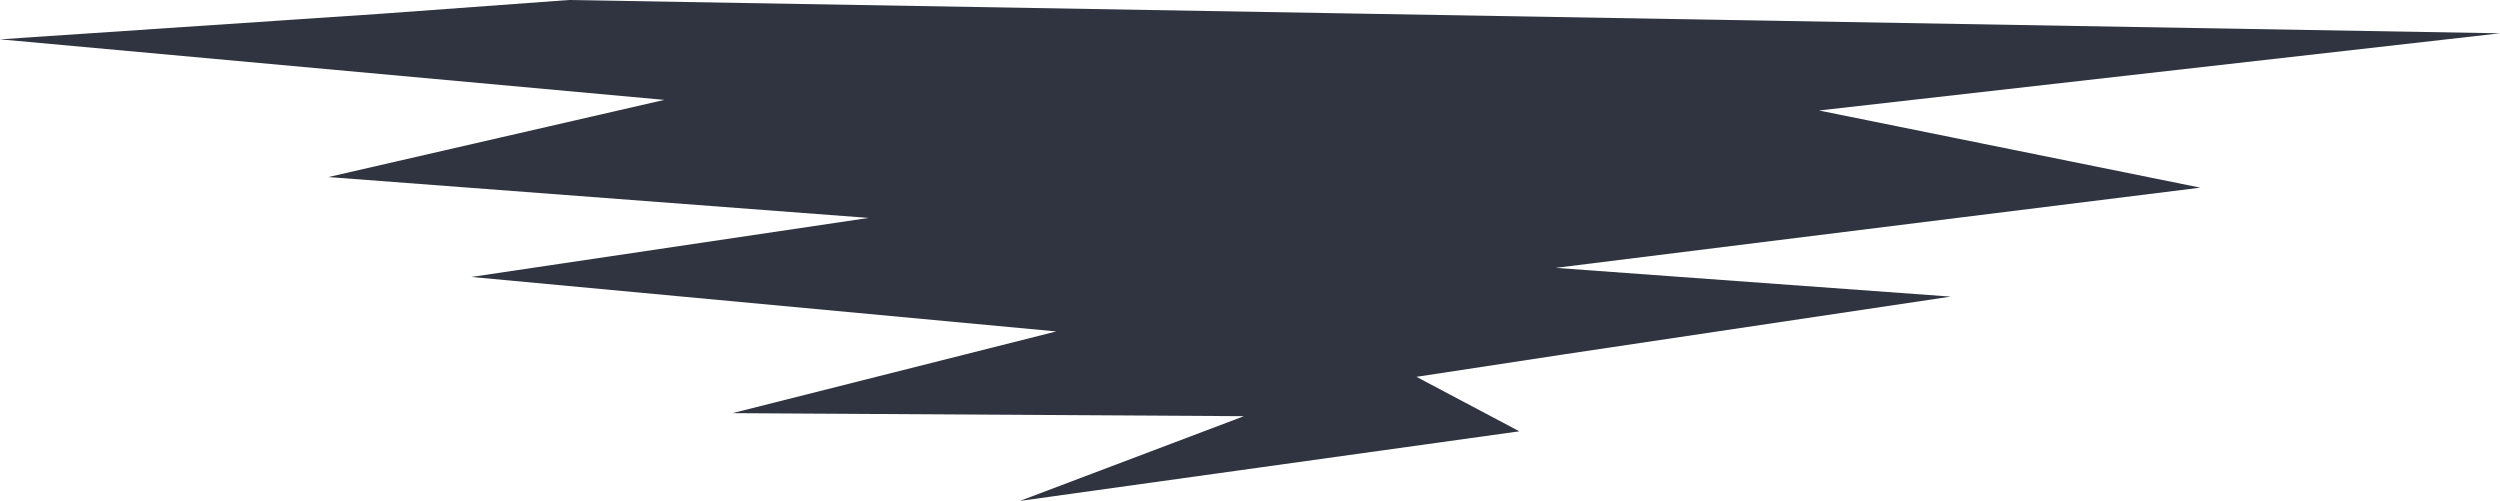 <svg version="1.1" id="图层_1" x="0px" y="0px" width="275.332px" height="55.167px" viewBox="0 0 275.332 55.167" enable-background="new 0 0 275.332 55.167" xml:space="preserve" xmlns="http://www.w3.org/2000/svg" xmlns:xlink="http://www.w3.org/1999/xlink" xmlns:xml="http://www.w3.org/XML/1998/namespace">
  <polygon fill="#2F3440" points="242.332,20.667 200.328,12.168 275.332,3.667 62.666,0 42.162,1.5 0,4.333 73.162,11 36.162,19.5 
	95.662,24 51.912,30.501 116.33,36.501 80.662,45.501 136.996,45.835 112.328,55.167 167.33,47.501 155.996,41.501 172.412,39.001 
	214.832,32.666 171.328,29.501 " class="color c1"/>
</svg>